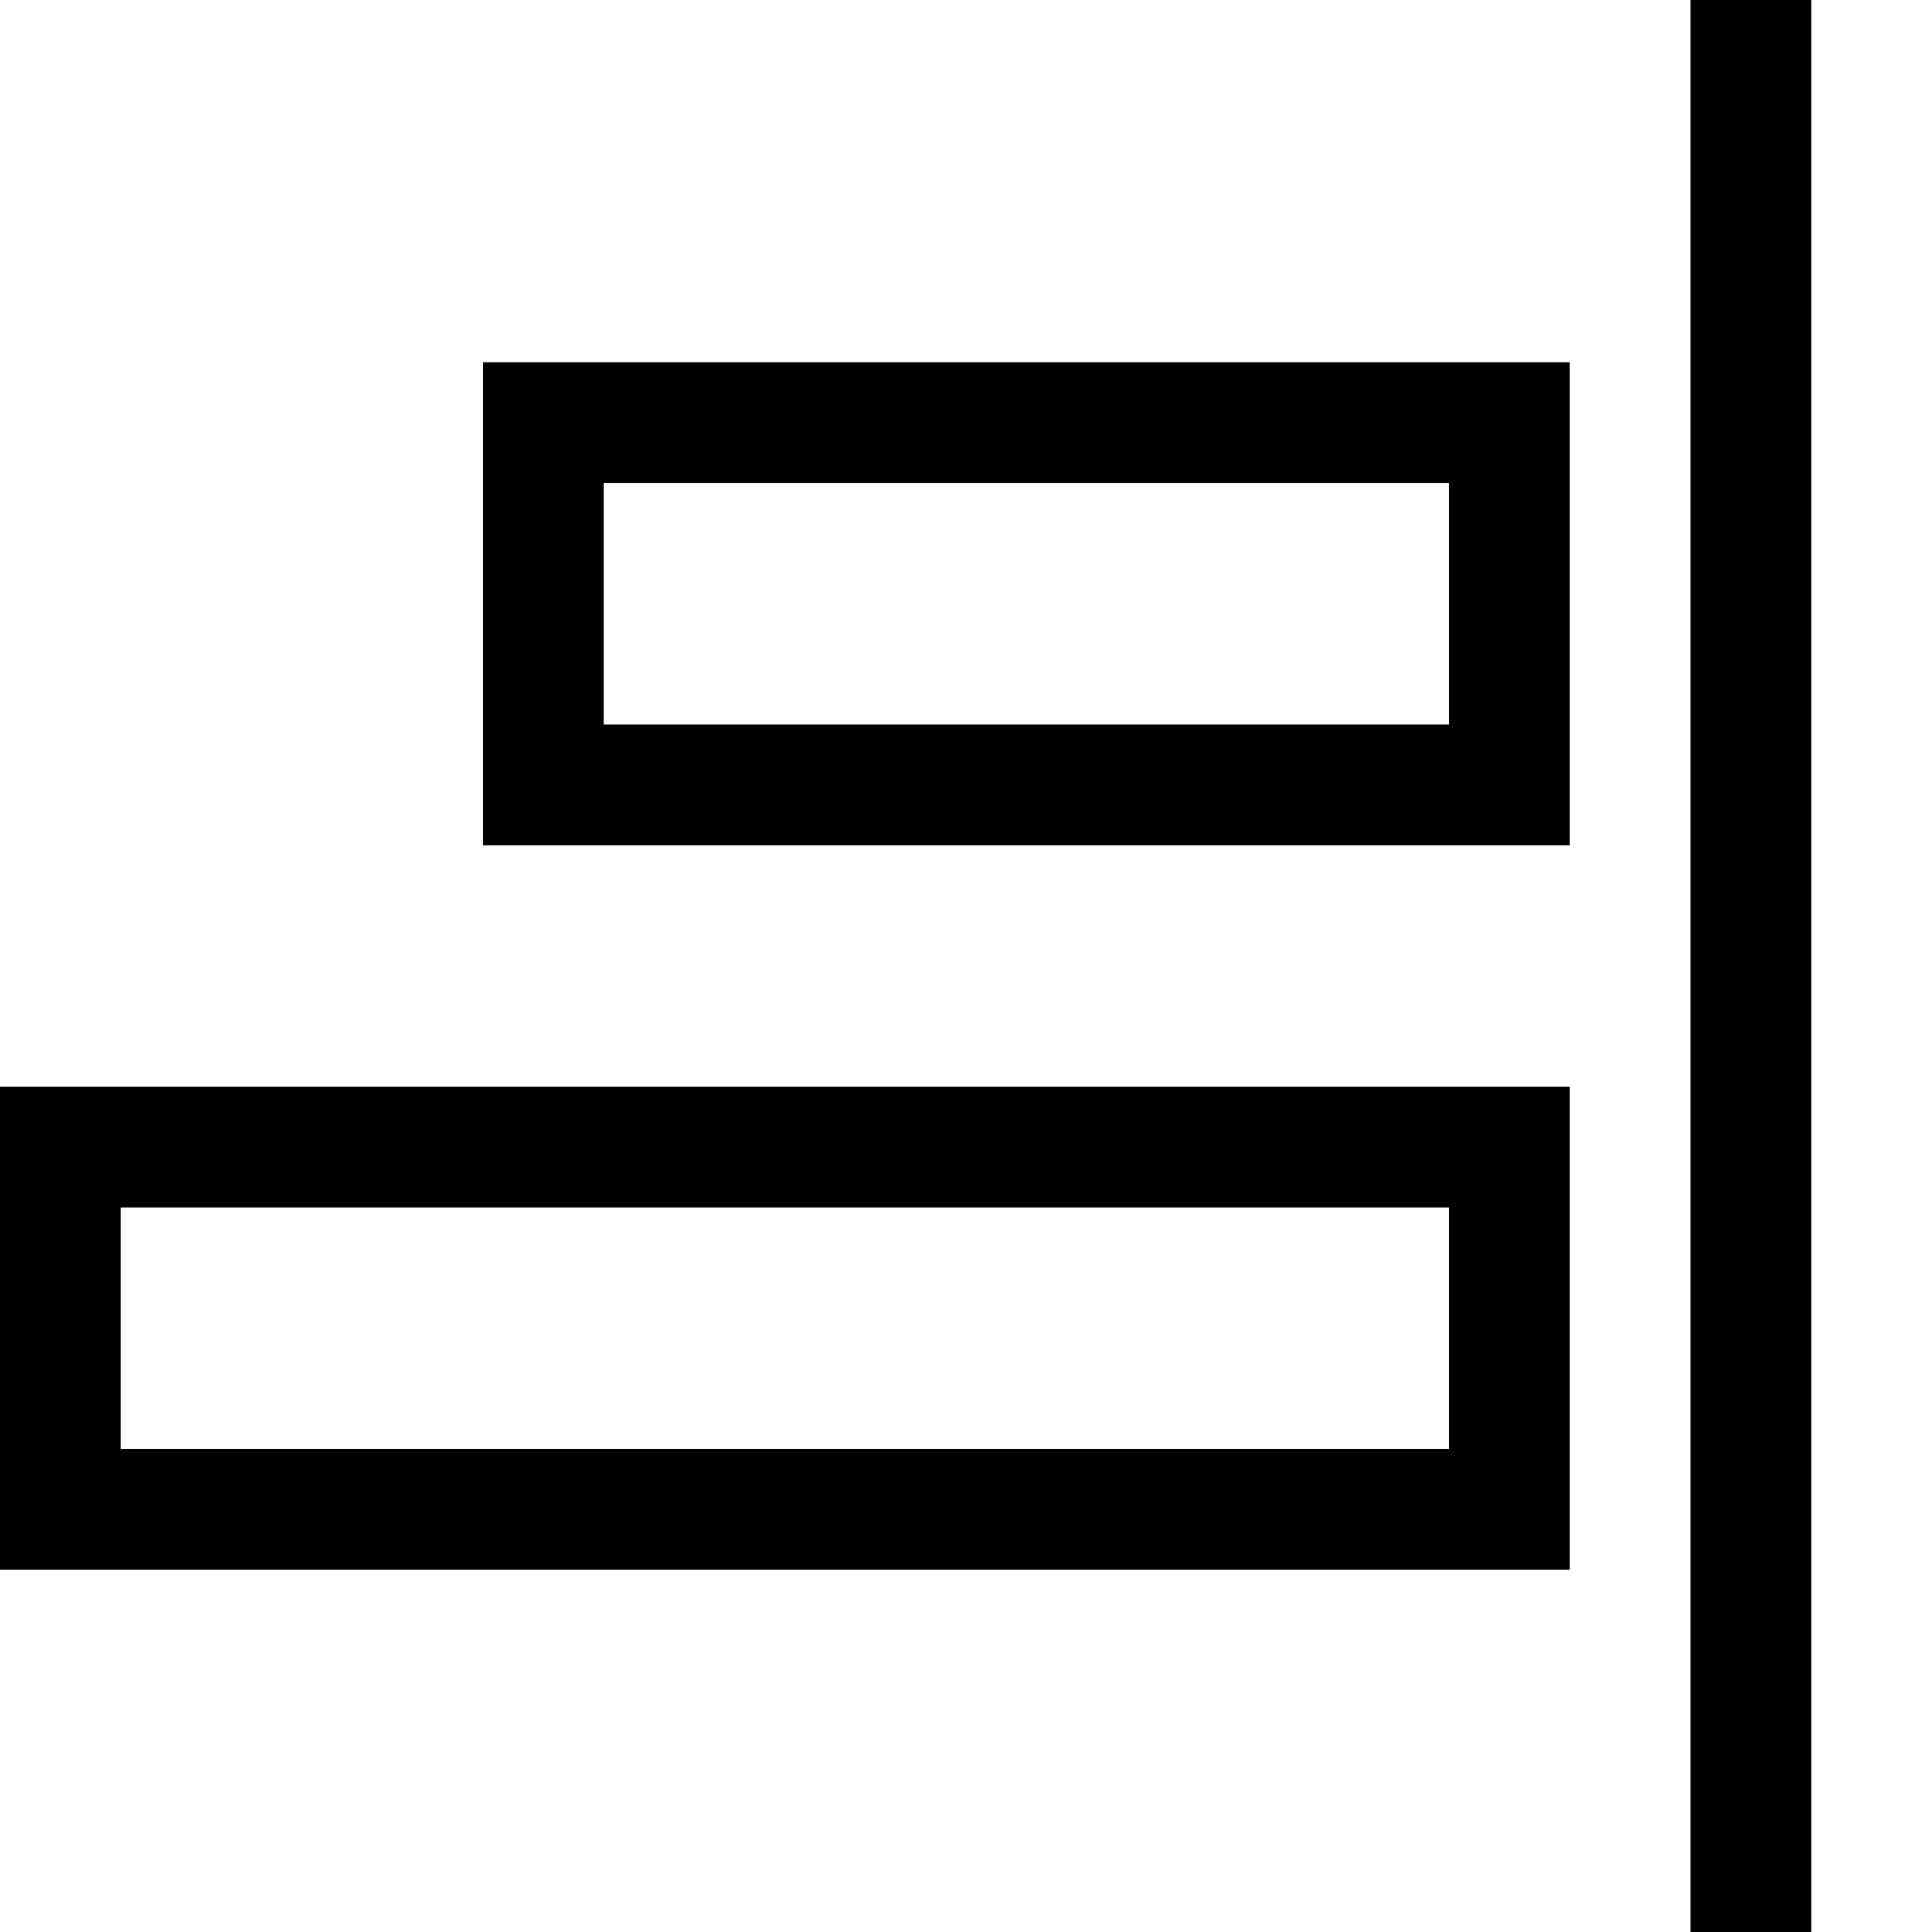 <svg xmlns="http://www.w3.org/2000/svg" viewBox="0 0 2048 2048">
  <path d="M1920 0v2048h-128V0h128zM512 384h1152v512H512V384zm128 384h896V512H640v256zM0 1152h1664v512H0v-512zm128 384h1408v-256H128v256z" />
</svg>